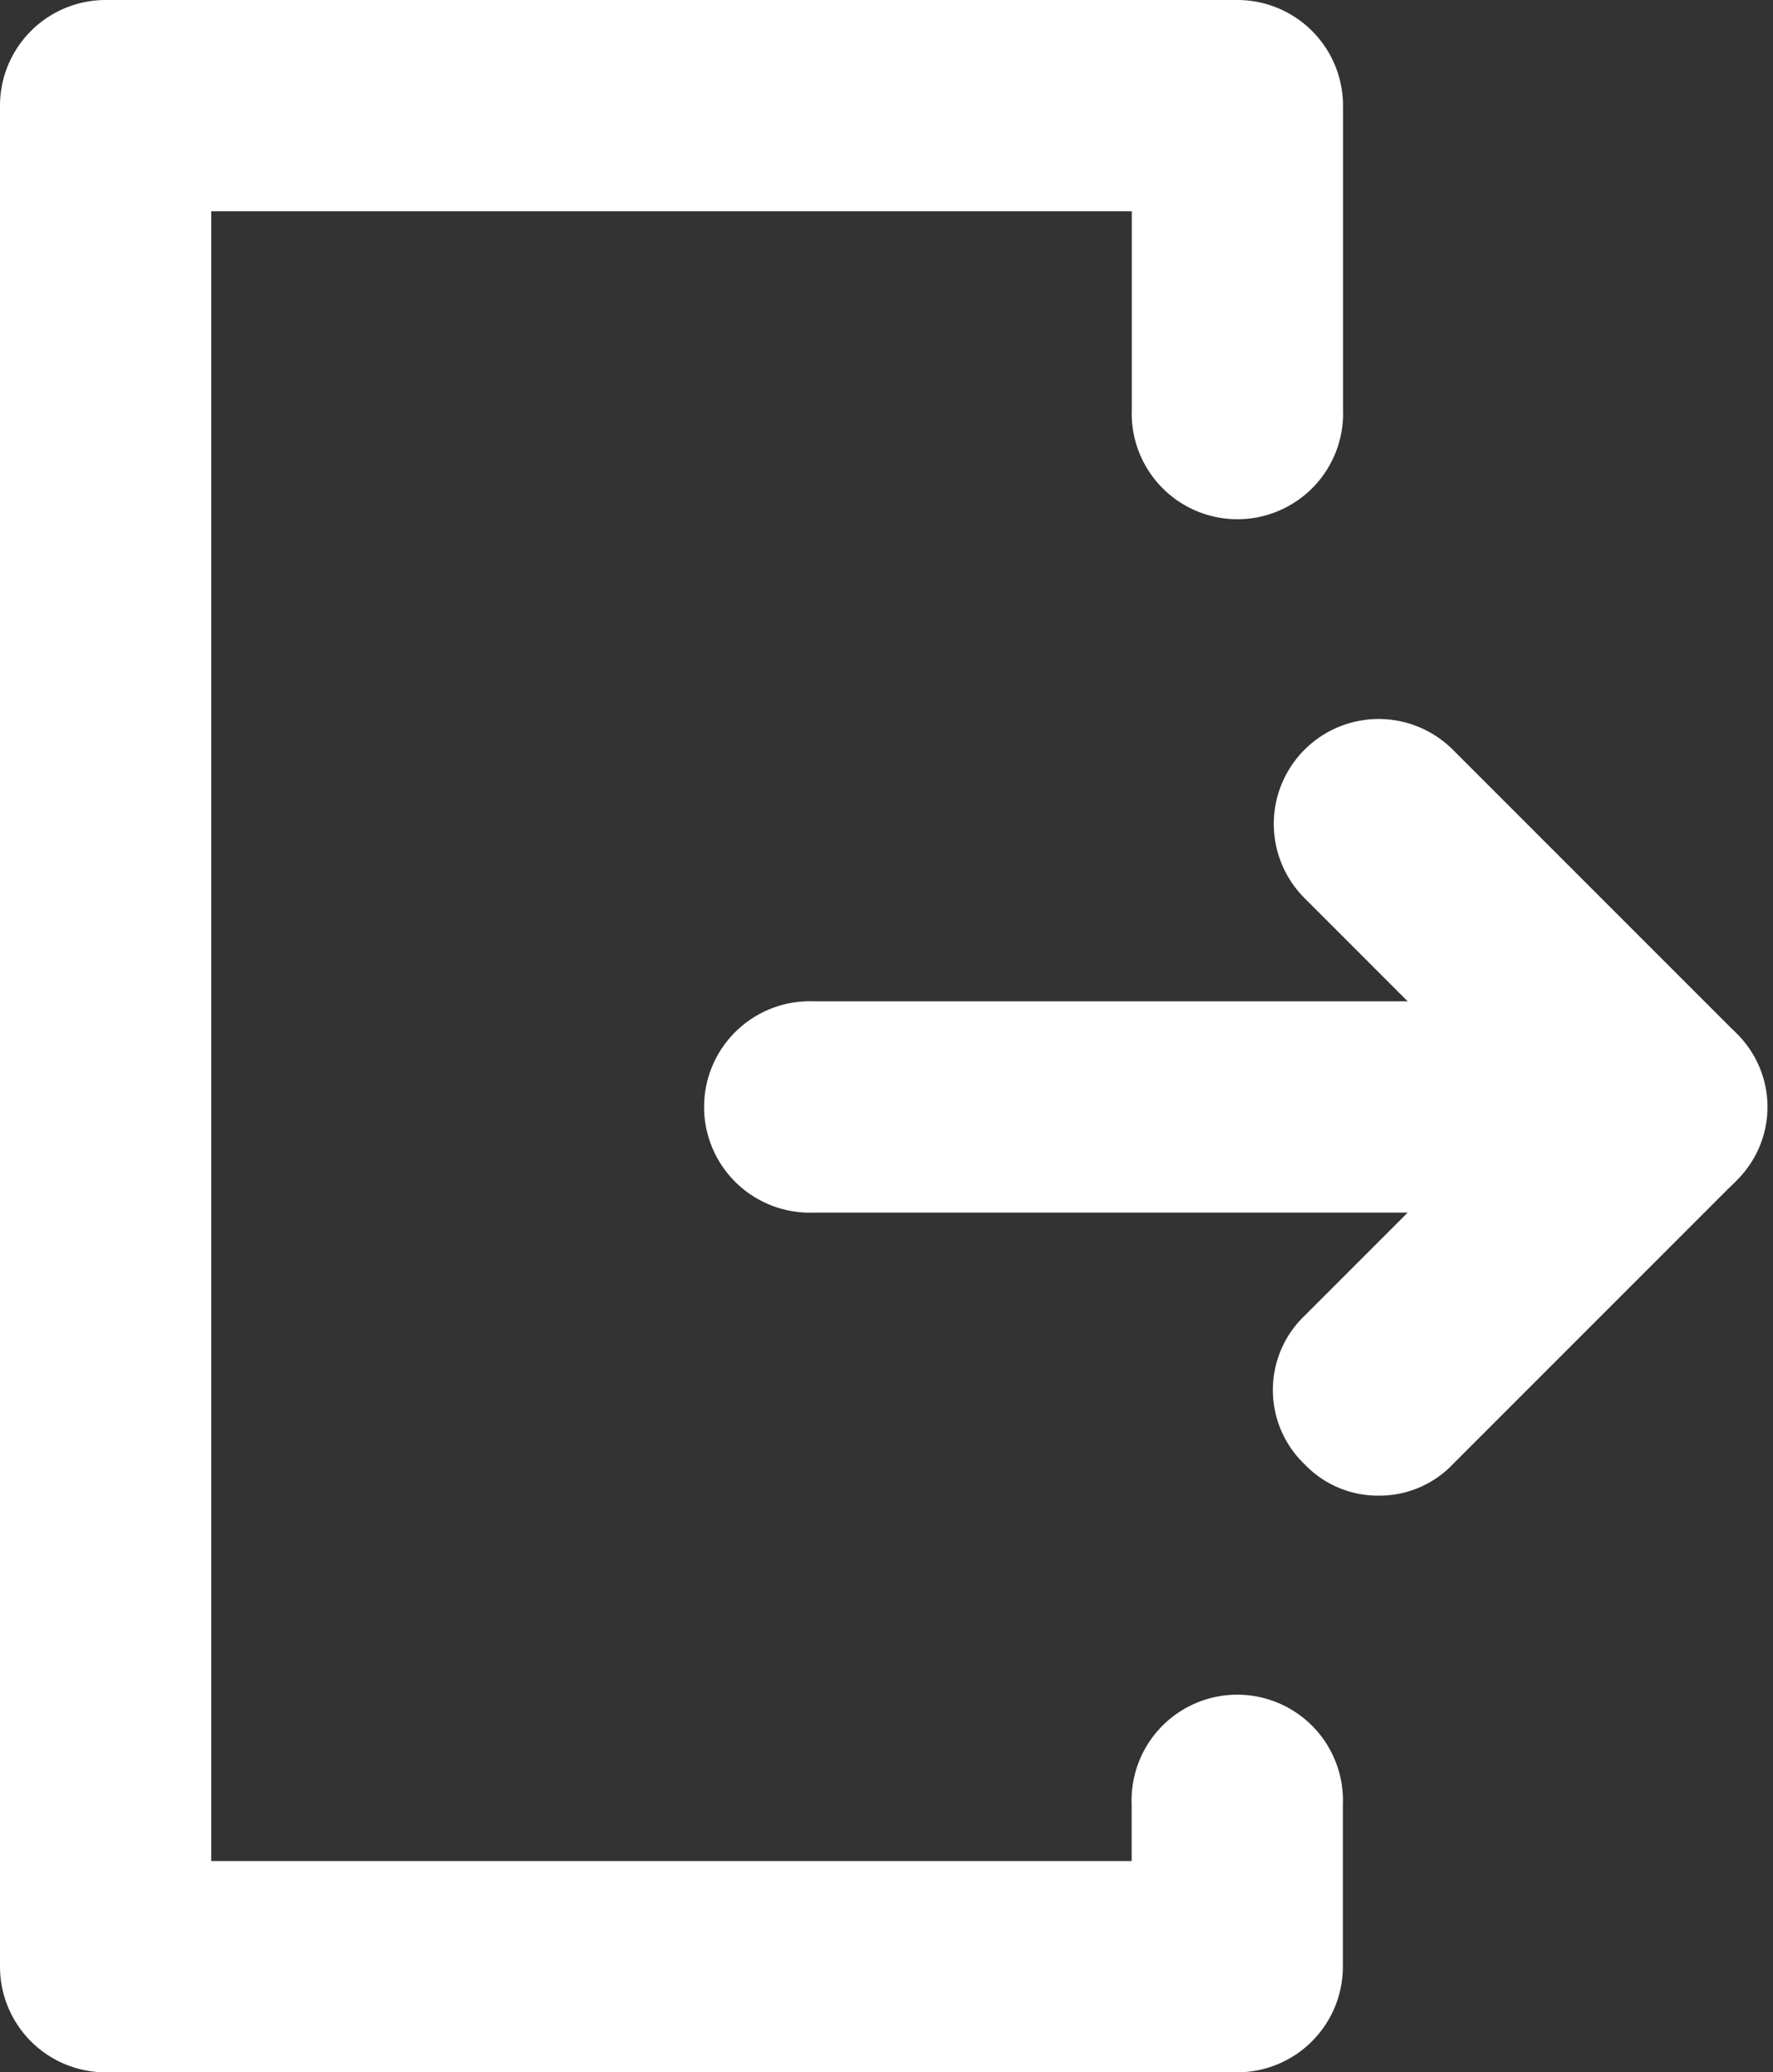 <svg xmlns="http://www.w3.org/2000/svg" width="12.7" height="14.841" viewBox="0 0 12.7 14.841">
  <rect x="0" y="0" width="12.7" height="14.841" fill="#333333" stroke="none"/>
  <g id="noun_logout_3391395_1_" data-name="noun_logout_3391395 (1)" transform="translate(-1.75 -0.75)">
    <g id="_13" data-name="13" transform="translate(2 1)">
      <path id="Path_22" data-name="Path 22" d="M12.573,9.013H7.507A.507.507,0,1,1,7.507,8h5.066a.507.507,0,0,1,0,1.013Z" transform="translate(-1.934 -0.829)" fill="#fff" stroke="#fff" stroke-width="0.5"/>
      <path id="Path_23" data-name="Path 23" d="M13.533,9.04a.476.476,0,0,1-.355-.152L11.152,6.861a.5.5,0,0,1,.709-.709l2.027,2.027a.486.486,0,0,1,0,.709.476.476,0,0,1-.355.152Z" transform="translate(-1.881 -0.856)" fill="#fff" stroke="#fff" stroke-width="0.5"/>
      <path id="Path_24" data-name="Path 24" d="M11.507,11.04a.476.476,0,0,1-.355-.152.486.486,0,0,1,0-.709l2.027-2.027a.5.5,0,1,1,.709.709l-2.027,2.027a.476.476,0,0,1-.355.152Z" transform="translate(-1.881 -0.829)" fill="#fff" stroke="#fff" stroke-width="0.5"/>
      <path id="Path_25" data-name="Path 25" d="M10.613,15.341H2.507A.507.507,0,0,1,2,14.835V1.507A.507.507,0,0,1,2.507,1h8.106a.507.507,0,0,1,.507.507V3.689a.507.507,0,1,1-1.013,0V2.013H3.013V14.328h7.093v-.662a.507.507,0,1,1,1.013,0v1.169A.507.507,0,0,1,10.613,15.341Z" transform="translate(-2 -1)" fill="#fff" stroke="#fff" stroke-width="0.5"/>
    </g>
  </g>
</svg>
